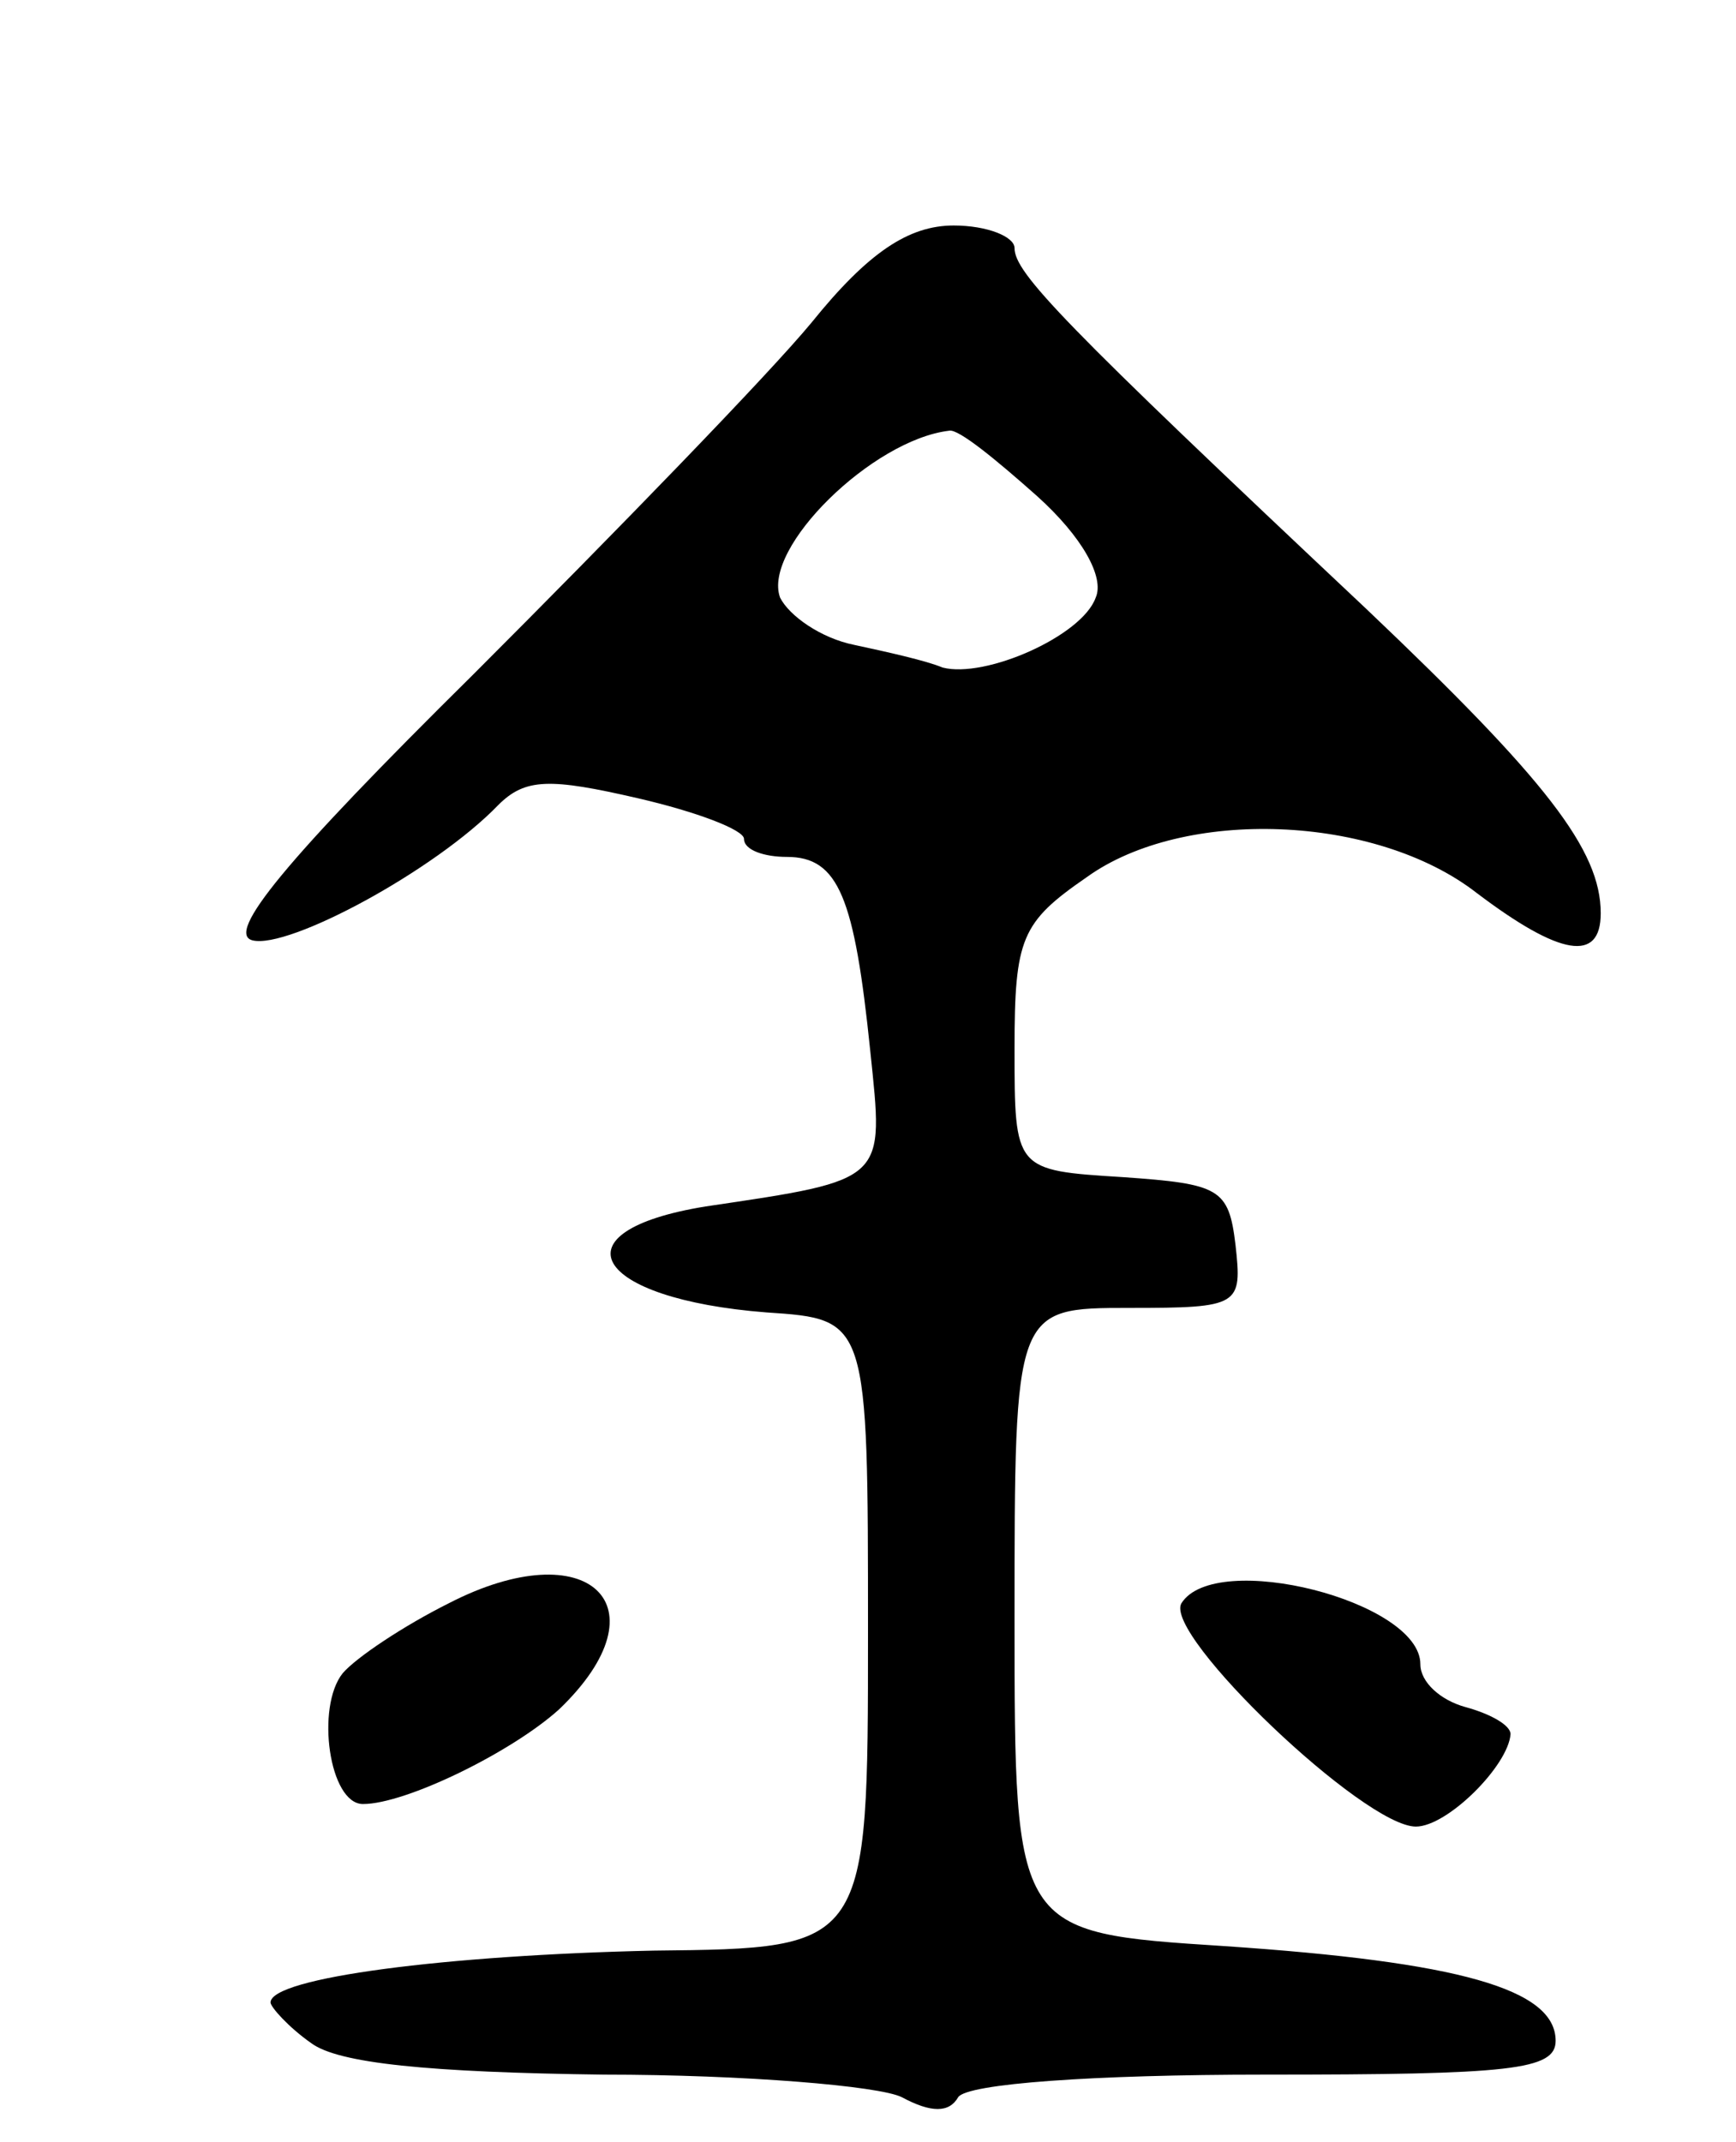 <svg version="1.0" xmlns="http://www.w3.org/2000/svg"
 width="77pt" height="95pt" viewBox="0 0 77 95"
 preserveAspectRatio="xMidYMid meet">
<g transform="translate(0,95) scale(0.1,-0.1)"
fill="#000000" stroke="none">
<path d="M360 807 c-19 -23 -87 -93 -150 -156 -84 -83 -110 -115 -98 -118 16
-4 81 31 109 60 12 12 23 12 62 3 26 -6 47 -14 47 -18 0 -5 9 -8 19 -8 23 0
30 -18 37 -86 6 -58 8 -57 -73 -69 -68 -11 -50 -41 27 -47 45 -3 45 -3 45
-142 0 -140 0 -140 -95 -141 -92 -2 -170 -12 -170 -23 0 -2 8 -11 18 -18 12
-9 52 -13 130 -14 62 0 122 -5 132 -10 13 -7 21 -7 25 0 4 6 60 10 136 10 109
0 129 2 129 15 0 23 -43 35 -147 42 -93 6 -93 6 -93 145 0 138 0 138 51 138
49 0 50 1 47 28 -3 25 -7 27 -50 30 -48 3 -48 3 -48 57 0 49 3 56 32 76 43 31
128 28 173 -7 37 -28 55 -31 55 -9 0 28 -24 59 -104 135 -135 127 -156 149
-156 160 0 5 -12 10 -27 10 -20 0 -38 -12 -63 -43z m100 -77 c20 -18 30 -36
26 -45 -6 -17 -49 -36 -68 -31 -7 3 -25 7 -39 10 -15 3 -29 13 -33 21 -8 22
41 70 75 74 4 1 21 -13 39 -29z"/>
<path d="M199 239 c-20 -10 -41 -24 -47 -31 -12 -15 -6 -58 9 -58 19 0 66 23
87 42 48 46 13 79 -49 47z"/>
<path d="M524 239 c-8 -14 81 -99 104 -99 14 0 41 27 42 41 0 4 -9 9 -20 12
-11 3 -20 11 -20 19 0 28 -91 51 -106 27z"/>
</g>
</svg>
